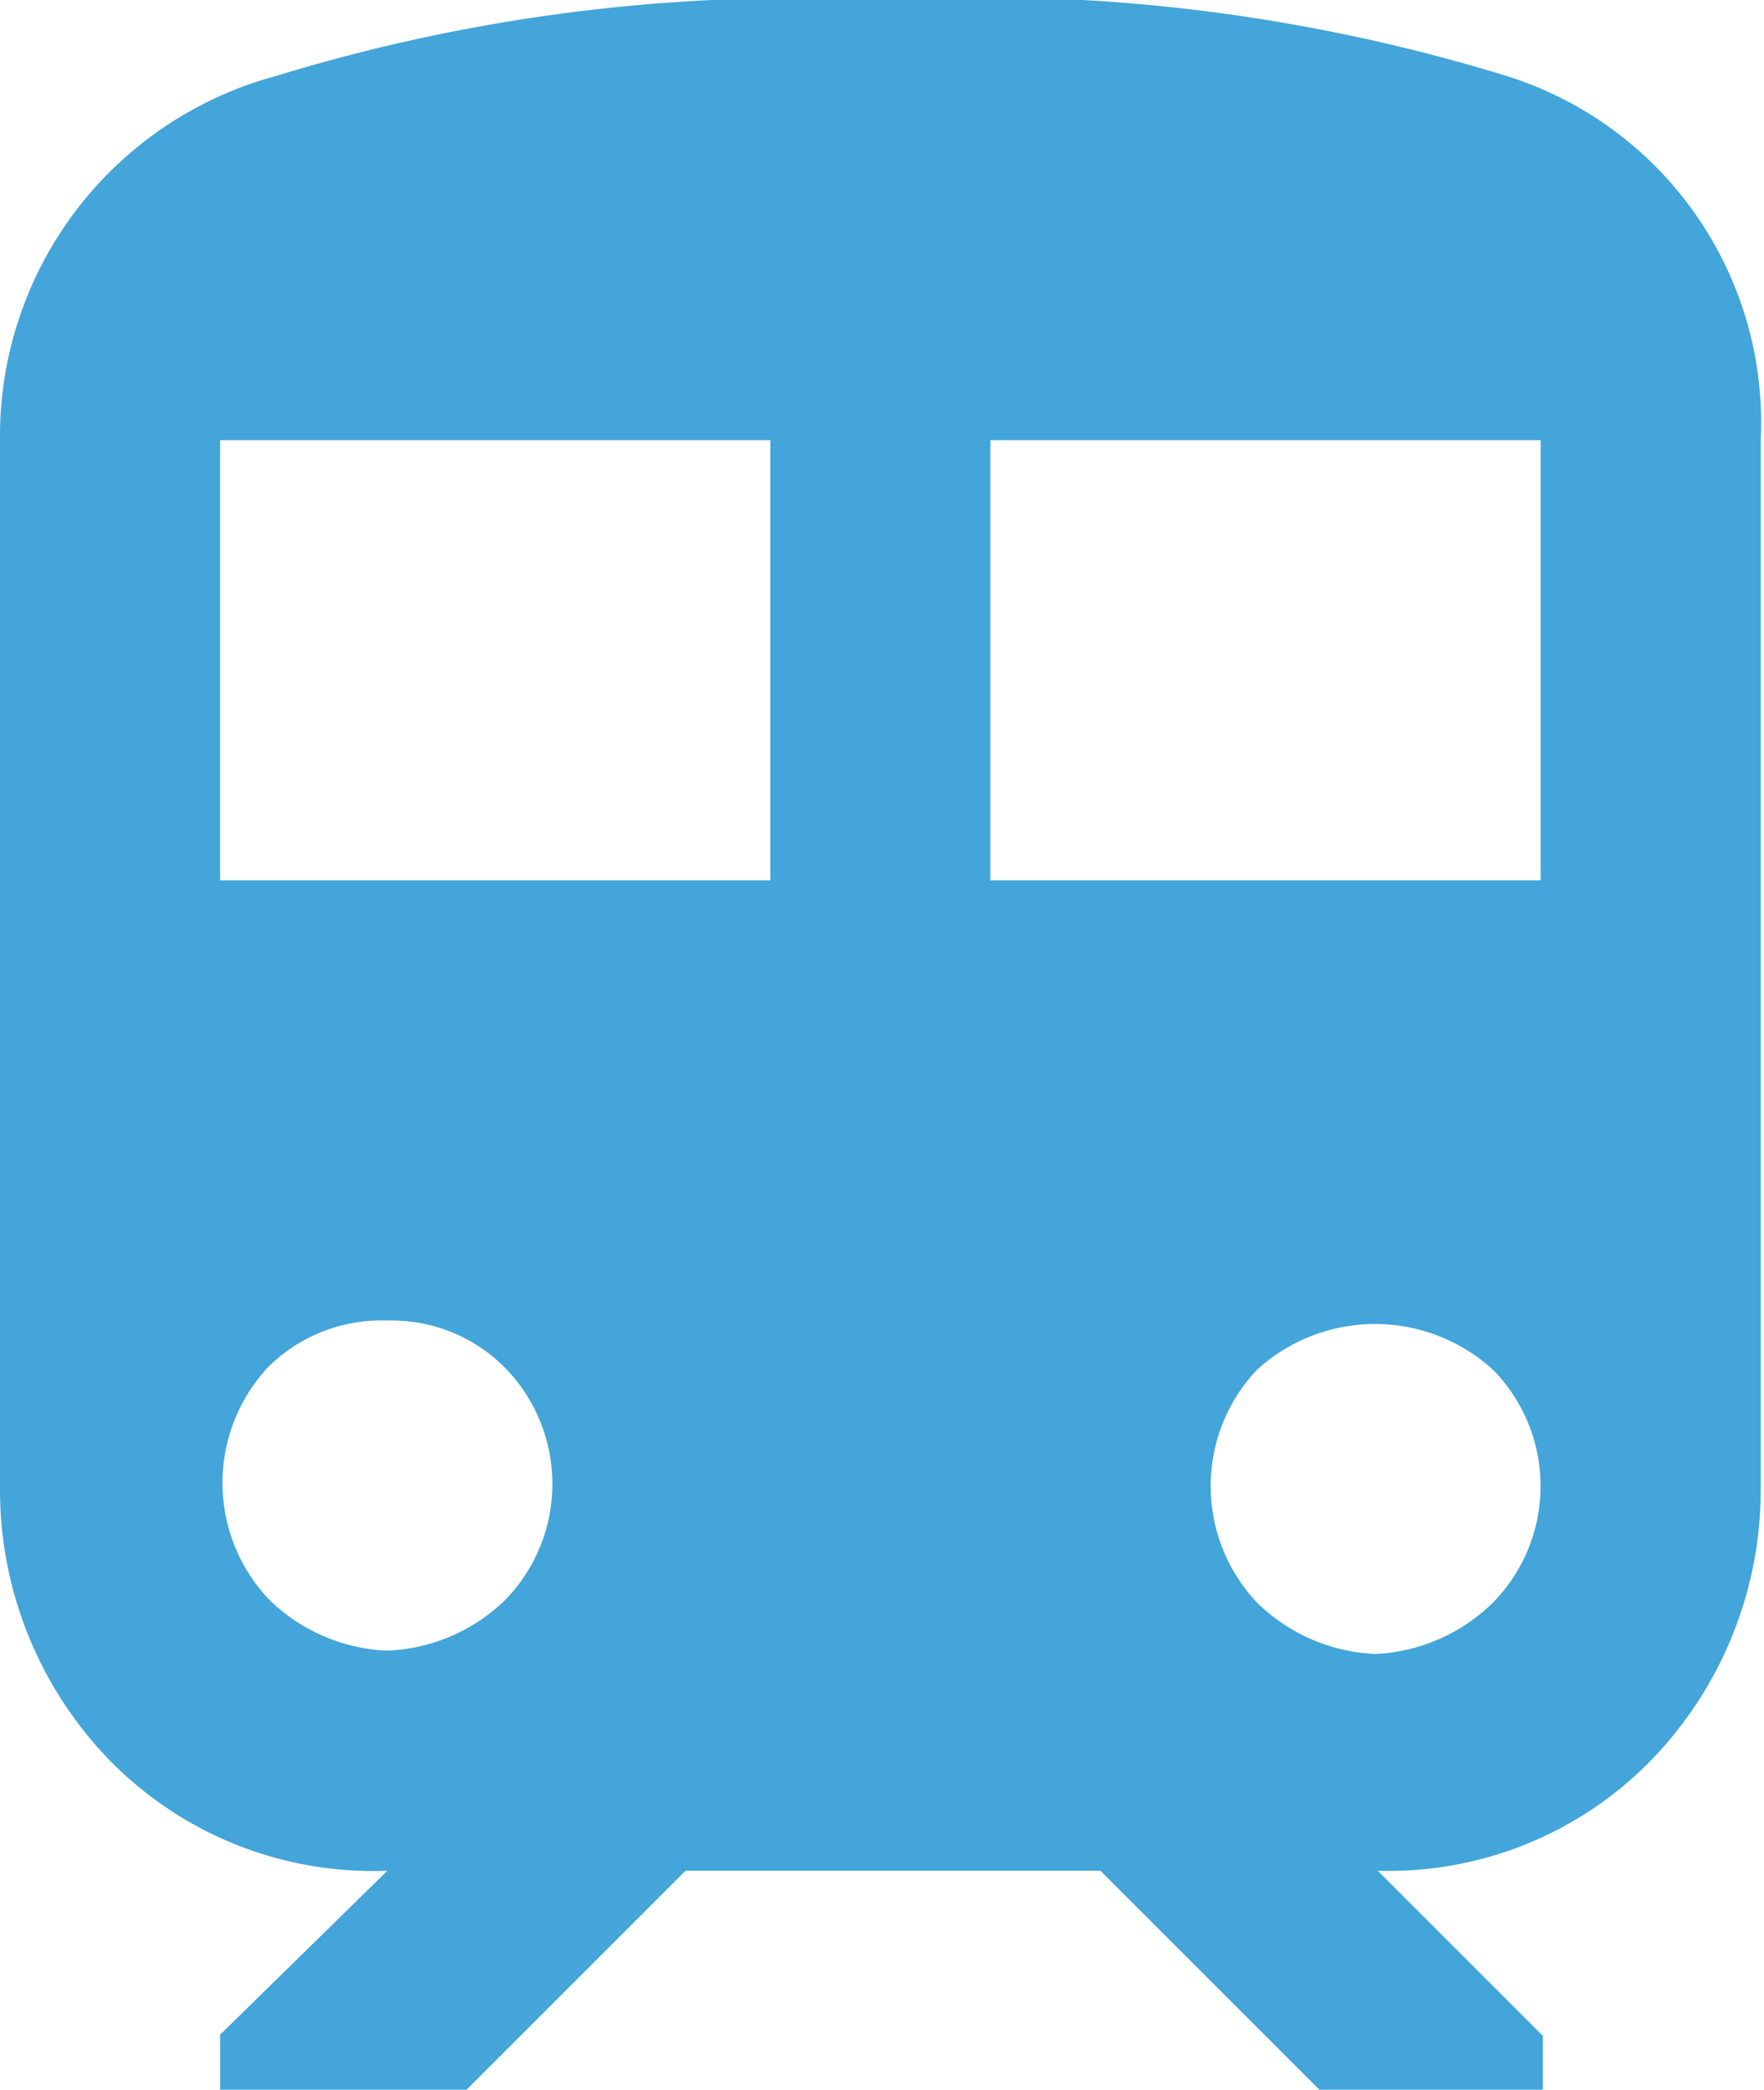 <svg xmlns="http://www.w3.org/2000/svg" viewBox="0 0 16.03 18.99"><defs><style>.cls-1{fill:#43a5d9;}</style></defs><title>Asset 66</title><g id="Layer_2" data-name="Layer 2"><g id="Layer_2-2" data-name="Layer 2"><path class="cls-1" d="M13.69.69A3.3,3.3,0,0,1,16,4v9.52A3.53,3.53,0,0,1,15,16a3.33,3.33,0,0,1-2.48,1l1.5,1.5V19H12l-2-2H6.23l-2,2H2v-.51L3.52,17A3.35,3.35,0,0,1,1,16a3.53,3.53,0,0,1-1-2.46V4A3.39,3.39,0,0,1,2.51.69,16.13,16.13,0,0,1,8,0,16.24,16.24,0,0,1,13.69.69ZM4.59,14.54a1.51,1.51,0,0,0,0-2.11A1.45,1.45,0,0,0,3.52,12a1.46,1.46,0,0,0-1.08.42,1.54,1.54,0,0,0,0,2.11A1.63,1.63,0,0,0,3.52,15,1.63,1.63,0,0,0,4.59,14.54ZM7,4H2V8H7Zm7,4V4H9V8Zm-.43,6.56a1.51,1.51,0,0,0,0-2.11,1.59,1.59,0,0,0-2.15,0,1.54,1.54,0,0,0,0,2.11,1.63,1.63,0,0,0,1.08.47A1.63,1.63,0,0,0,13.59,14.54Z"/></g></g></svg>